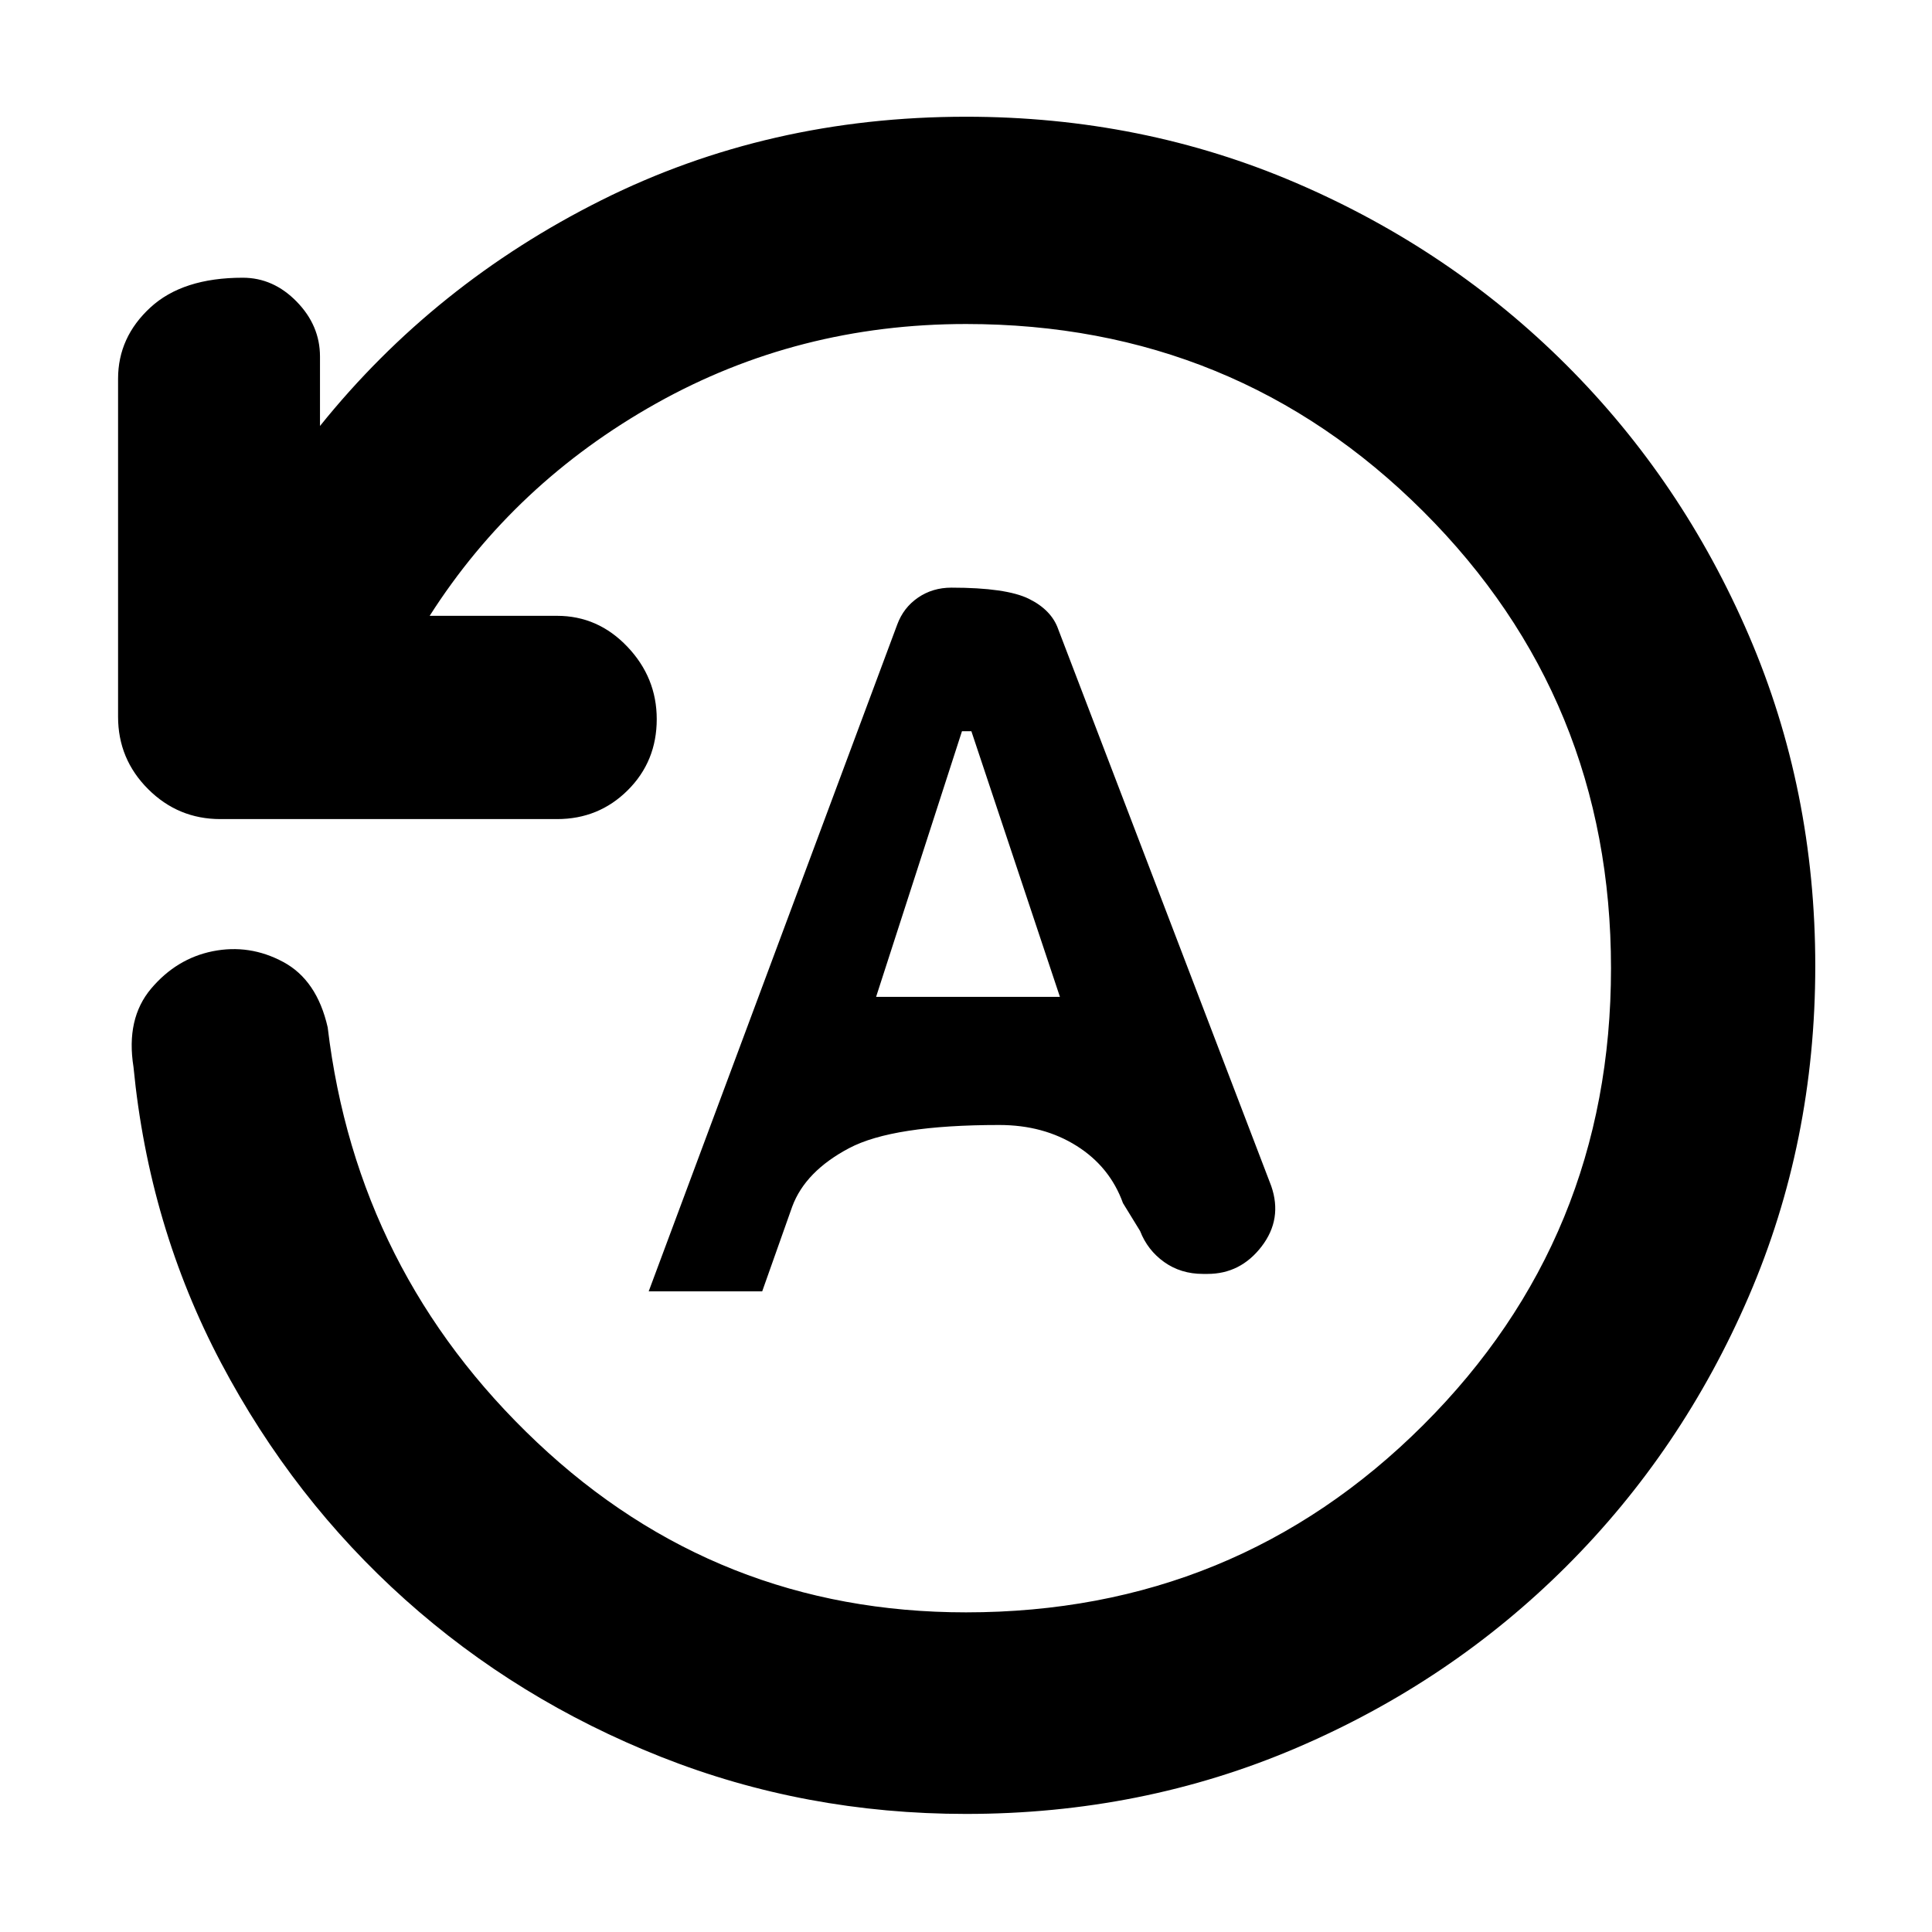 <svg xmlns="http://www.w3.org/2000/svg" height="40" viewBox="0 -960 960 960" width="40"><path d="M902-480q0 87.52-33.05 164.17-33.05 76.66-90.66 134.16-57.62 57.5-134.23 90.25Q567.46-58.67 480-58.67q-80 0-151.5-28.33t-127.17-78.17q-55.66-49.83-91.5-117.66-35.83-67.84-43.5-147-3.83-24 8.75-38.92 12.59-14.92 30.59-18.58Q124-491 140.75-482t22.08 32.5q14.5 121.67 104 206.17 89.5 84.5 213.17 84.5 133.92 0 227.21-93.09 93.29-93.09 93.29-226.96t-93.29-227Q613.92-799 480-799q-83.55 0-153.95 39.47Q255.64-720.05 213.5-654h63.33q20.3 0 34.9 15.34 14.6 15.34 14.6 36 0 20.99-14.41 35.33Q297.5-553 276.83-553H109.5q-21 0-35.92-14.92-14.91-14.91-14.91-35.91v-168q0-20.59 16.06-35.38Q90.78-822 120.62-822q15.2 0 26.79 11.87Q159-798.27 159-782.83v34.5Q215.83-819 298.79-860.5T480-902q87.56 0 164.25 33 76.7 32.99 134.23 90.52 57.53 57.53 90.52 134.23 33 76.69 33 164.25ZM322.33-318.33h56.4l14.94-42.17q6.5-17.5 28.27-29 21.78-11.5 74.59-11.5 21.97 0 38.47 10.4t23 28.43l8.5 13.84q3.72 9.56 11.98 15.44 8.26 5.89 19.27 5.89h2.27q16.39 0 26.86-13.64 10.47-13.63 4.79-30.03L525.83-647.33q-3.33-9.57-14.58-15.12Q500-668 472.75-668q-9.35 0-16.58 4.95-7.23 4.95-10.34 13.38l-123.5 331.34Zm113-146.34 42.67-132h4.67l44 132h-91.34Z"/></svg>